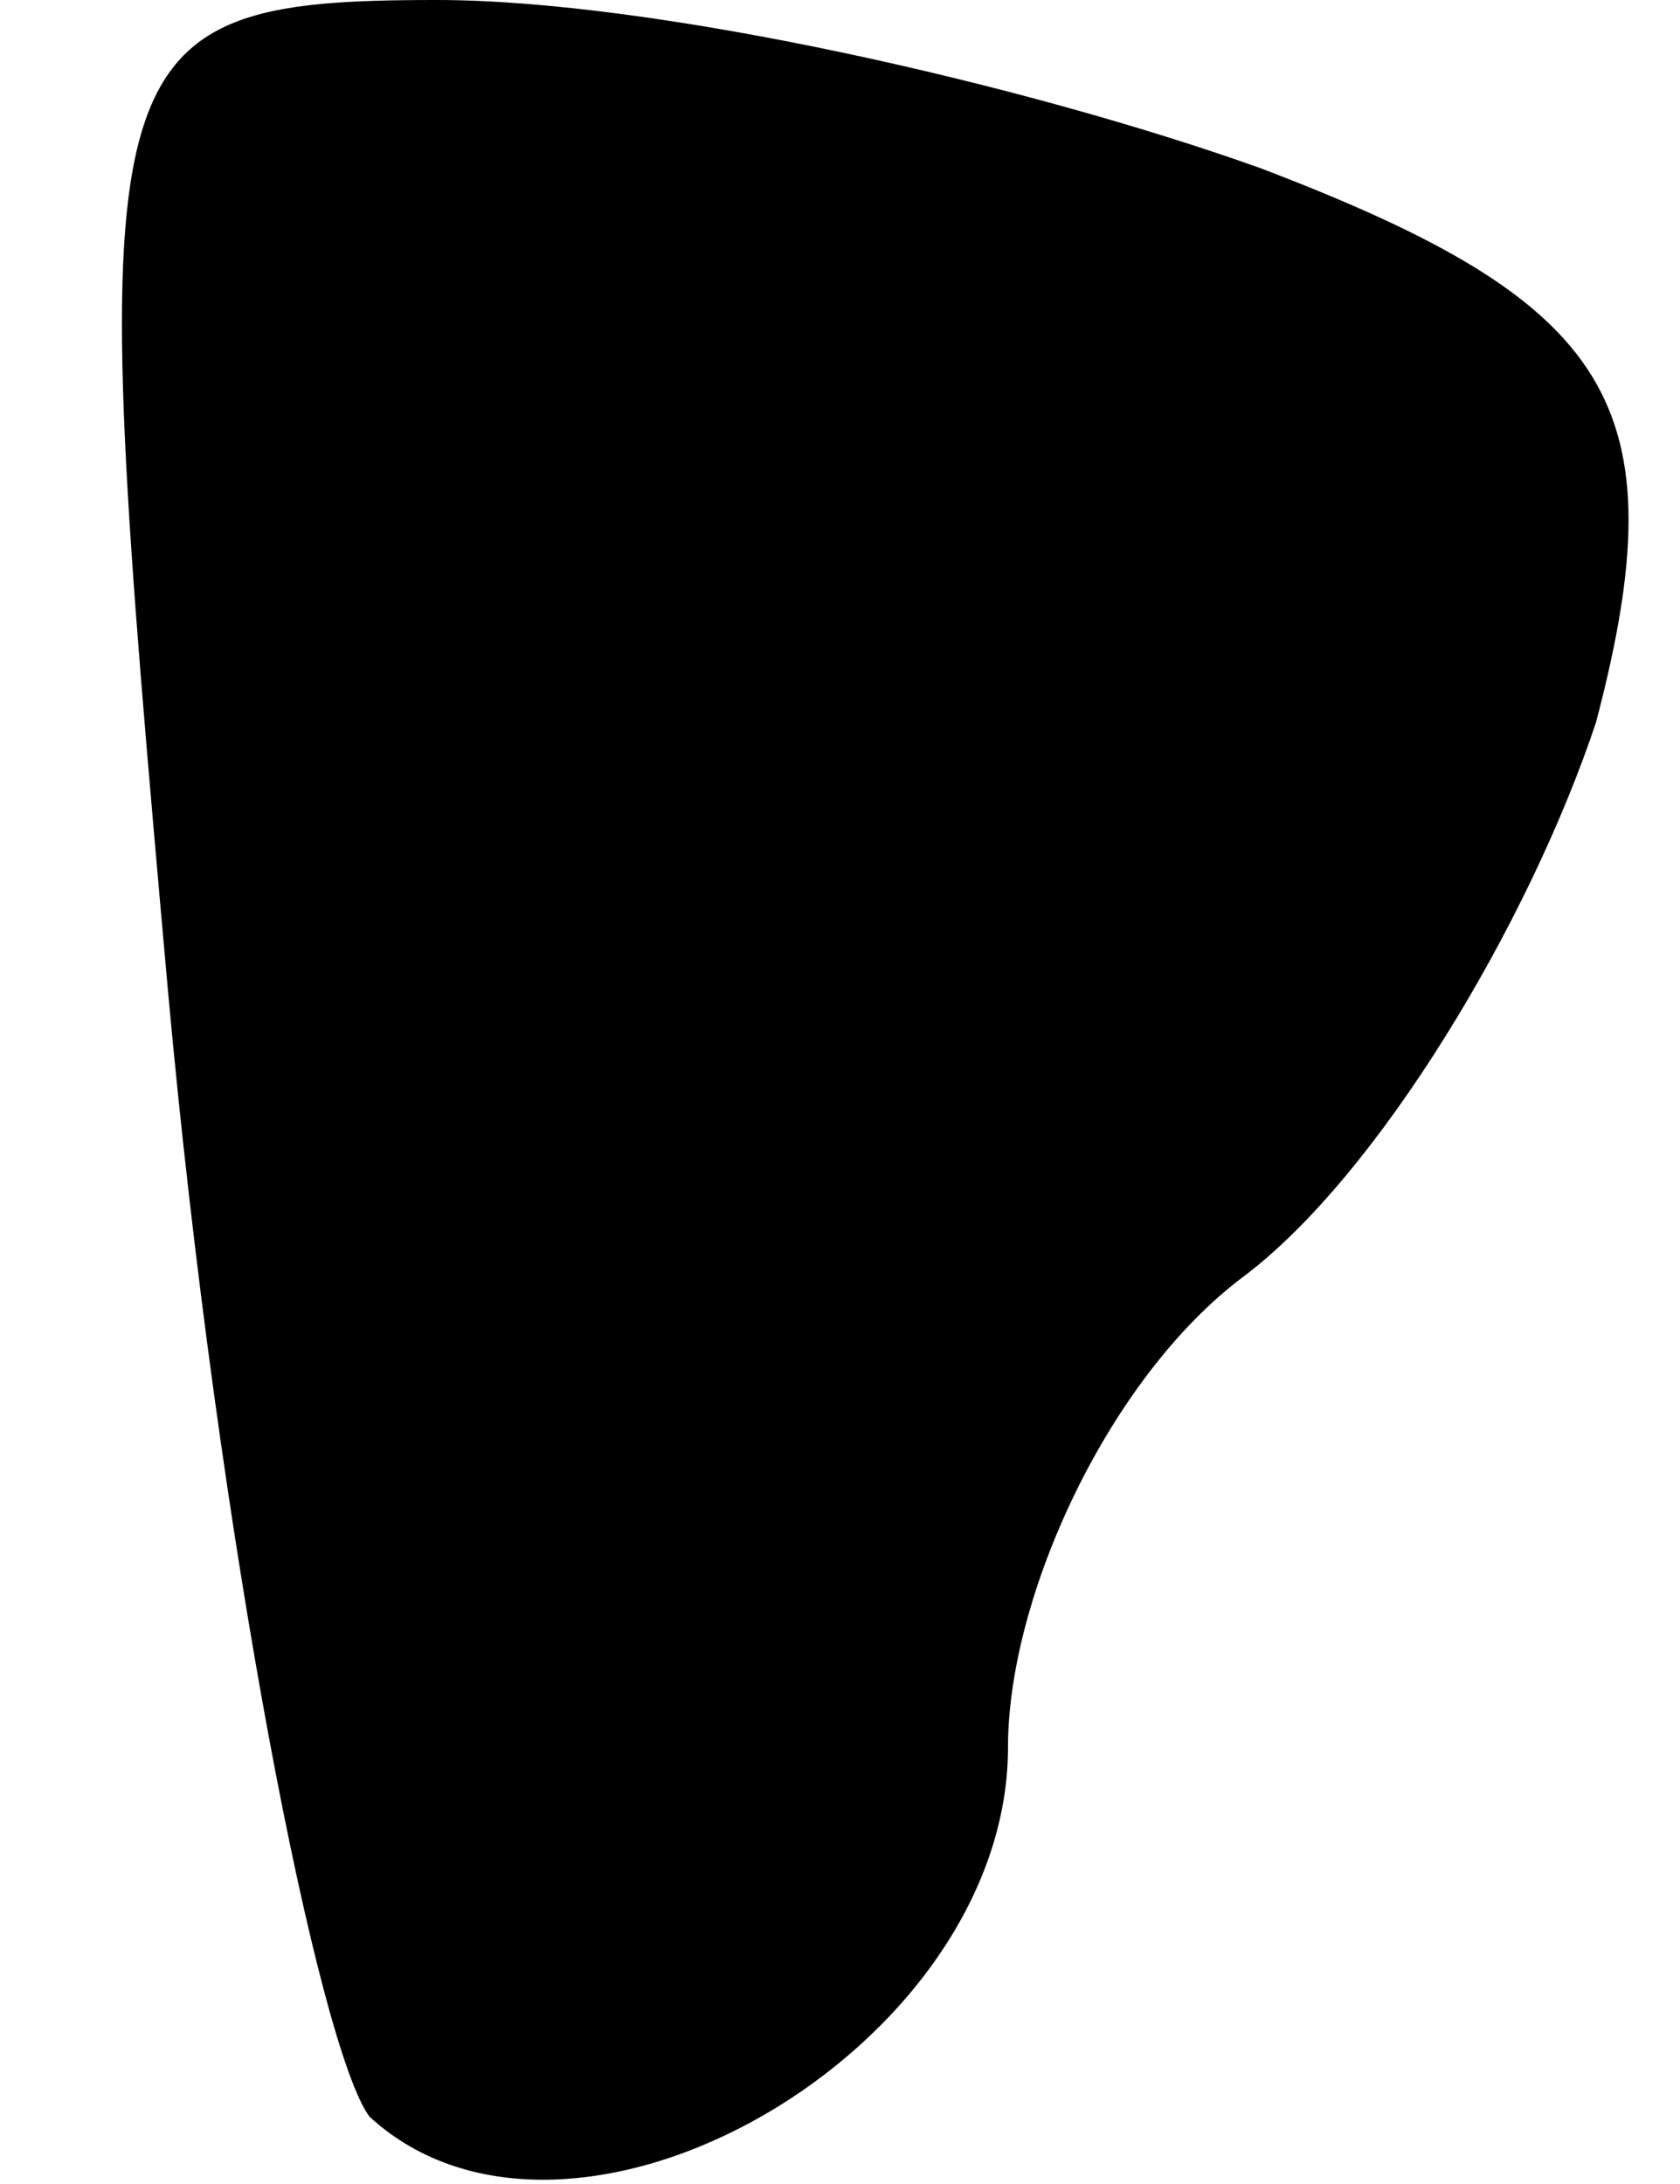 <?xml version="1.0" standalone="no"?>
<!DOCTYPE svg PUBLIC "-//W3C//DTD SVG 20010904//EN"
 "http://www.w3.org/TR/2001/REC-SVG-20010904/DTD/svg10.dtd">
<svg version="1.0" xmlns="http://www.w3.org/2000/svg"
 width="10pt" height="13pt" viewBox="0 0 10 13"
 preserveAspectRatio="xMidYMid meet">
<g transform="translate(0,13) scale(0.1,-0.1)"
fill="#000000" stroke="none">
<path fill="#000000" stroke="none" d="M10 71 c3 -33 9 -63 12 -67 12 -11 38
4 38 22 0 9 6 22 14 28 8 6 17 21 21 33 5 19 1 25 -20 33 -14 5 -36 10 -49 10
-21 0 -21 -3 -16 -59z"/>
</g>
</svg>
